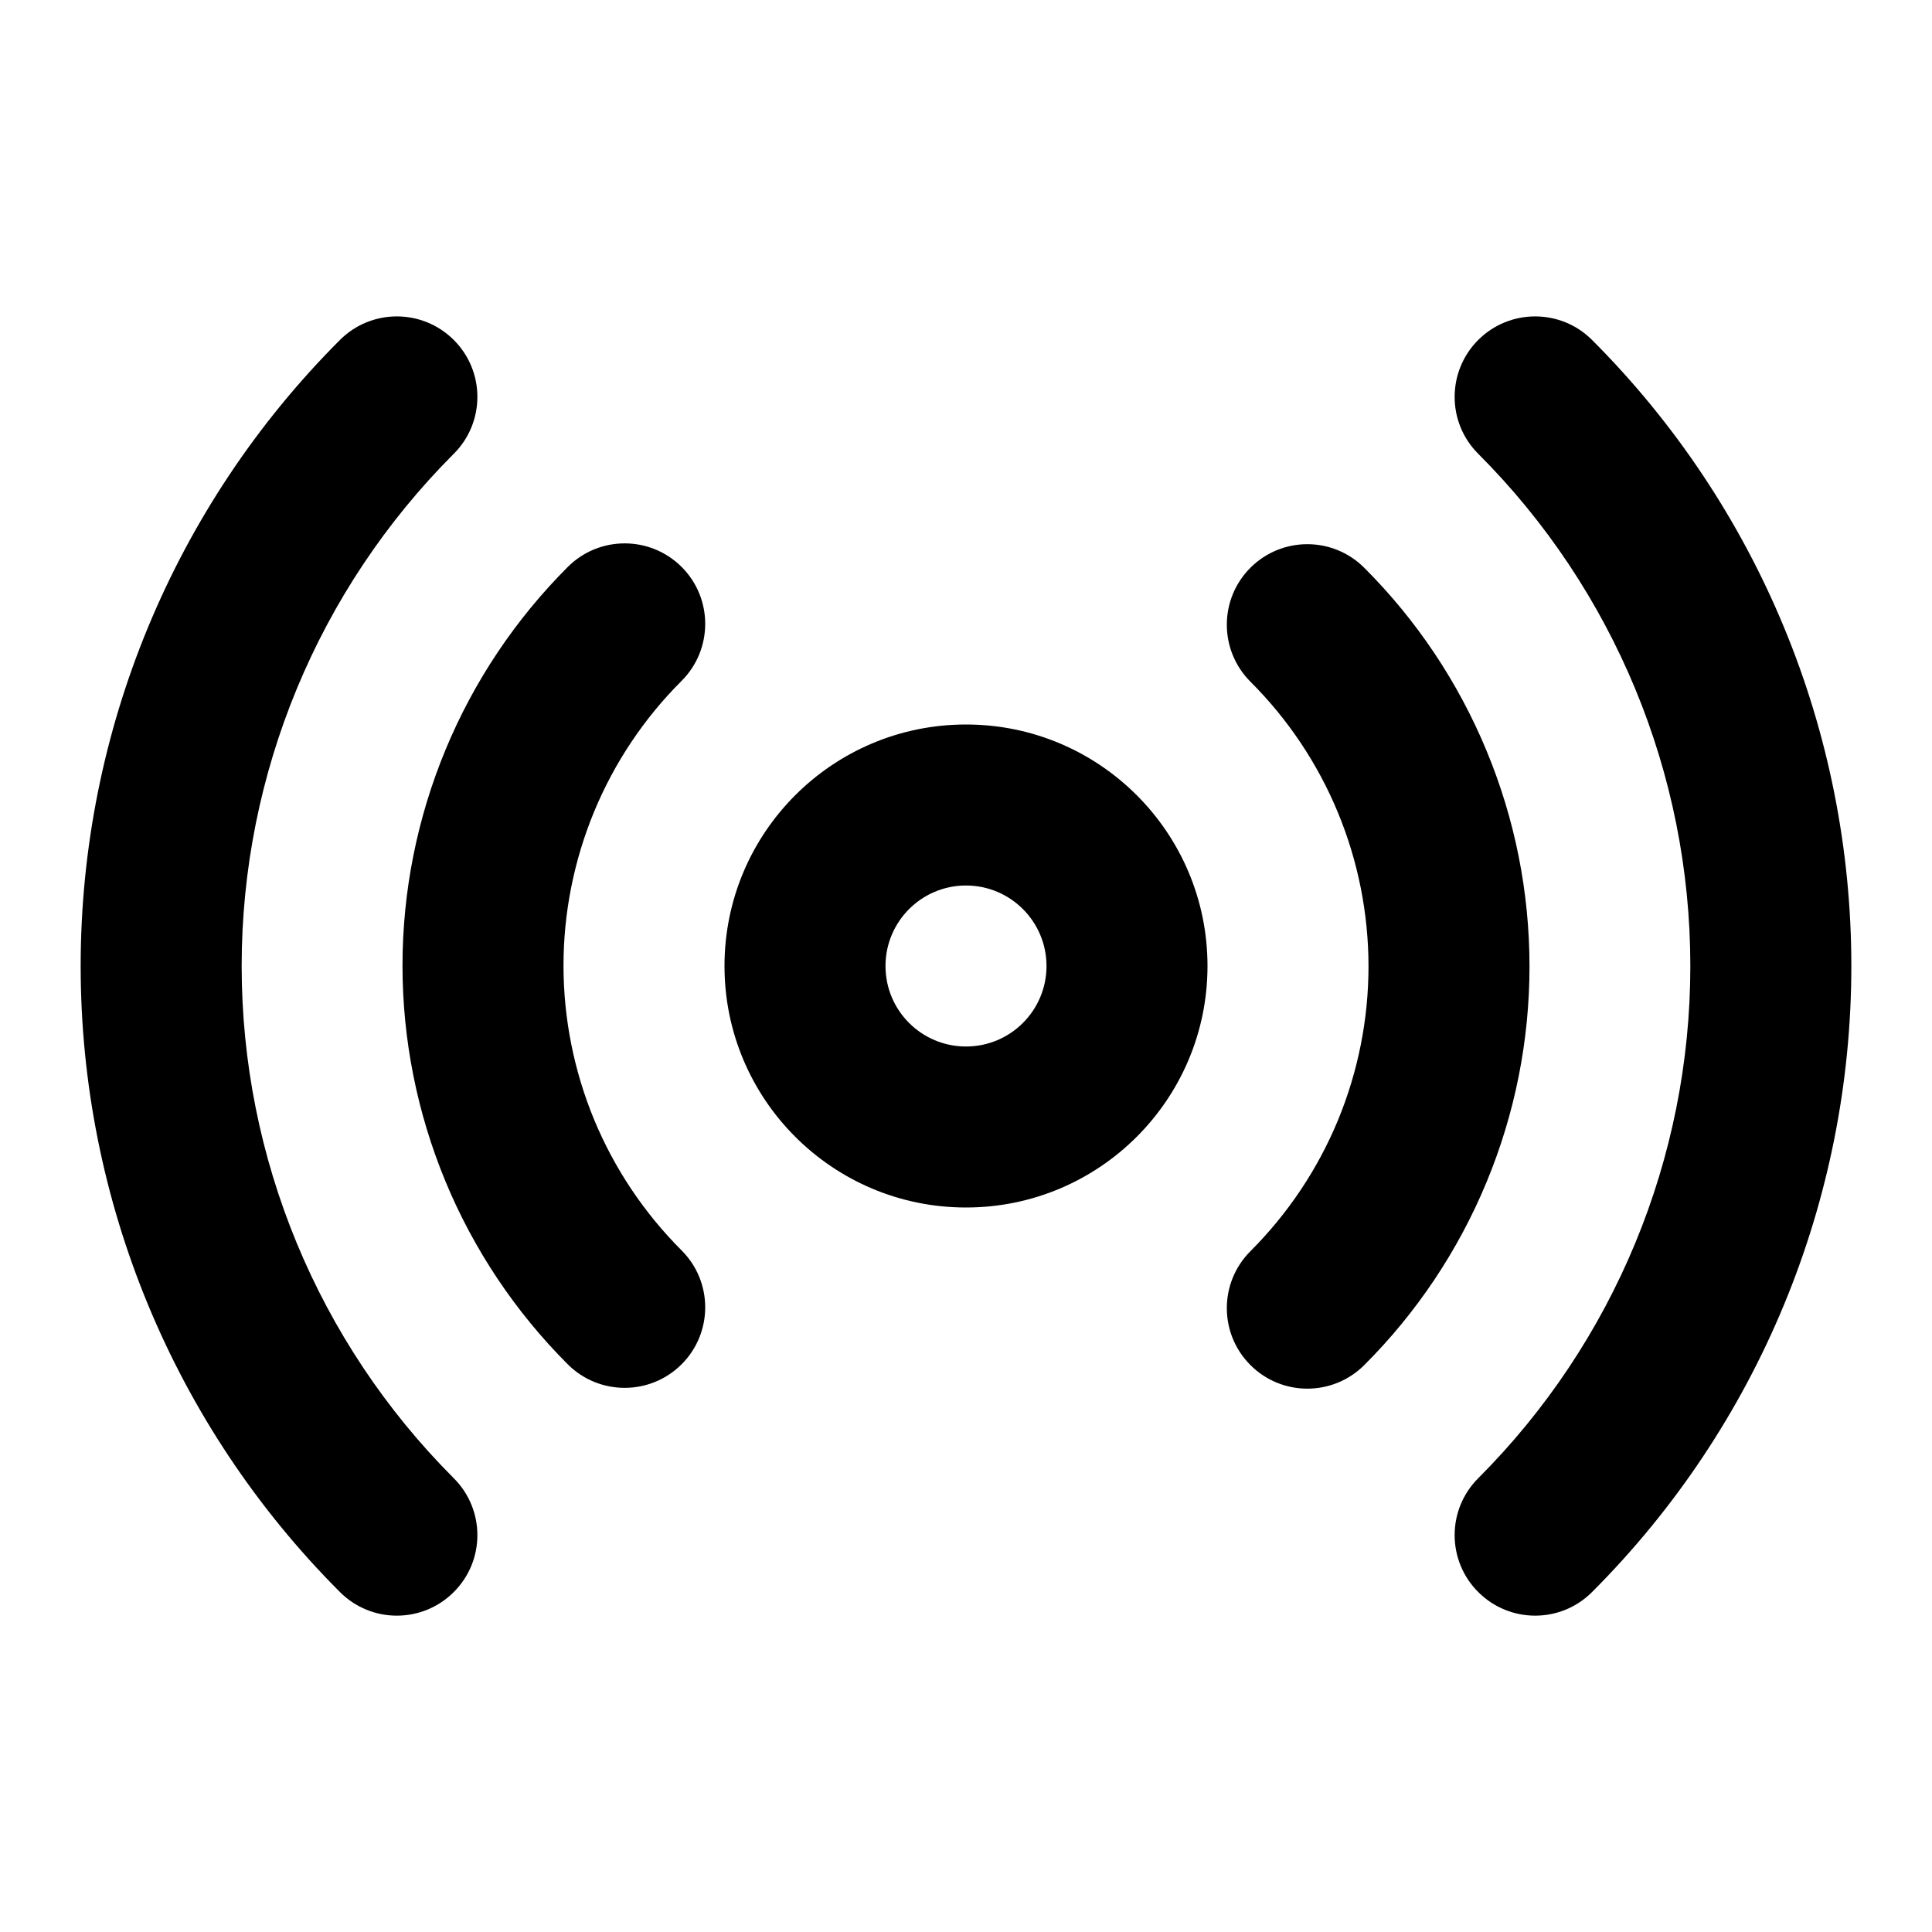 <svg width="24" height="24" viewBox="0 0 24 24" fill="none" xmlns="http://www.w3.org/2000/svg">
<path fill-rule="evenodd" clip-rule="evenodd" d="M5.637 5.637C6.028 5.247 6.028 4.613 5.637 4.223C5.246 3.833 4.613 3.833 4.223 4.223C2.161 6.286 1.002 9.083 1.002 12C1.002 14.917 2.161 17.714 4.223 19.777C4.613 20.168 5.246 20.168 5.637 19.777C6.028 19.387 6.028 18.754 5.637 18.363C3.95 16.675 3.002 14.387 3.002 12C3.002 9.614 3.95 7.325 5.637 5.637ZM19.777 4.223C19.387 3.833 18.754 3.833 18.363 4.223C17.973 4.613 17.972 5.247 18.363 5.637C20.05 7.325 20.998 9.614 20.998 12C20.998 14.387 20.05 16.675 18.363 18.363C17.972 18.754 17.973 19.387 18.363 19.777C18.754 20.168 19.387 20.168 19.777 19.777C21.84 17.714 22.998 14.917 22.998 12C22.998 9.083 21.84 6.286 19.777 4.223ZM8.467 8.458C8.858 8.067 8.858 7.434 8.468 7.043C8.077 6.653 7.444 6.652 7.053 7.043C6.403 7.693 5.886 8.465 5.534 9.315C5.182 10.164 5 11.075 5 11.995C5 12.915 5.182 13.826 5.534 14.676C5.886 15.525 6.403 16.298 7.053 16.948C7.444 17.338 8.077 17.338 8.468 16.947C8.858 16.556 8.858 15.923 8.467 15.533C8.002 15.068 7.633 14.517 7.381 13.91C7.13 13.303 7 12.652 7 11.995C7 11.338 7.13 10.688 7.381 10.081C7.633 9.473 8.002 8.922 8.467 8.458ZM16.947 7.053C16.556 6.662 15.923 6.663 15.533 7.053C15.142 7.444 15.143 8.077 15.533 8.468C15.998 8.932 16.367 9.483 16.619 10.091C16.87 10.697 17 11.348 17 12.005C17 12.662 16.87 13.313 16.619 13.92C16.367 14.527 15.998 15.078 15.533 15.543C15.143 15.933 15.142 16.566 15.533 16.957C15.923 17.348 16.556 17.348 16.947 16.958C17.598 16.308 18.114 15.536 18.466 14.686C18.819 13.836 19 12.925 19 12.005C19 11.085 18.819 10.174 18.466 9.325C18.114 8.475 17.598 7.703 16.947 7.053ZM11 12C11 11.448 11.448 11 12 11C12.552 11 13 11.448 13 12C13 12.553 12.552 13 12 13C11.448 13 11 12.553 11 12ZM12 9C10.343 9 9 10.343 9 12C9 13.657 10.343 15 12 15C13.657 15 15 13.657 15 12C15 10.343 13.657 9 12 9Z" fill="black"/>
</svg>
